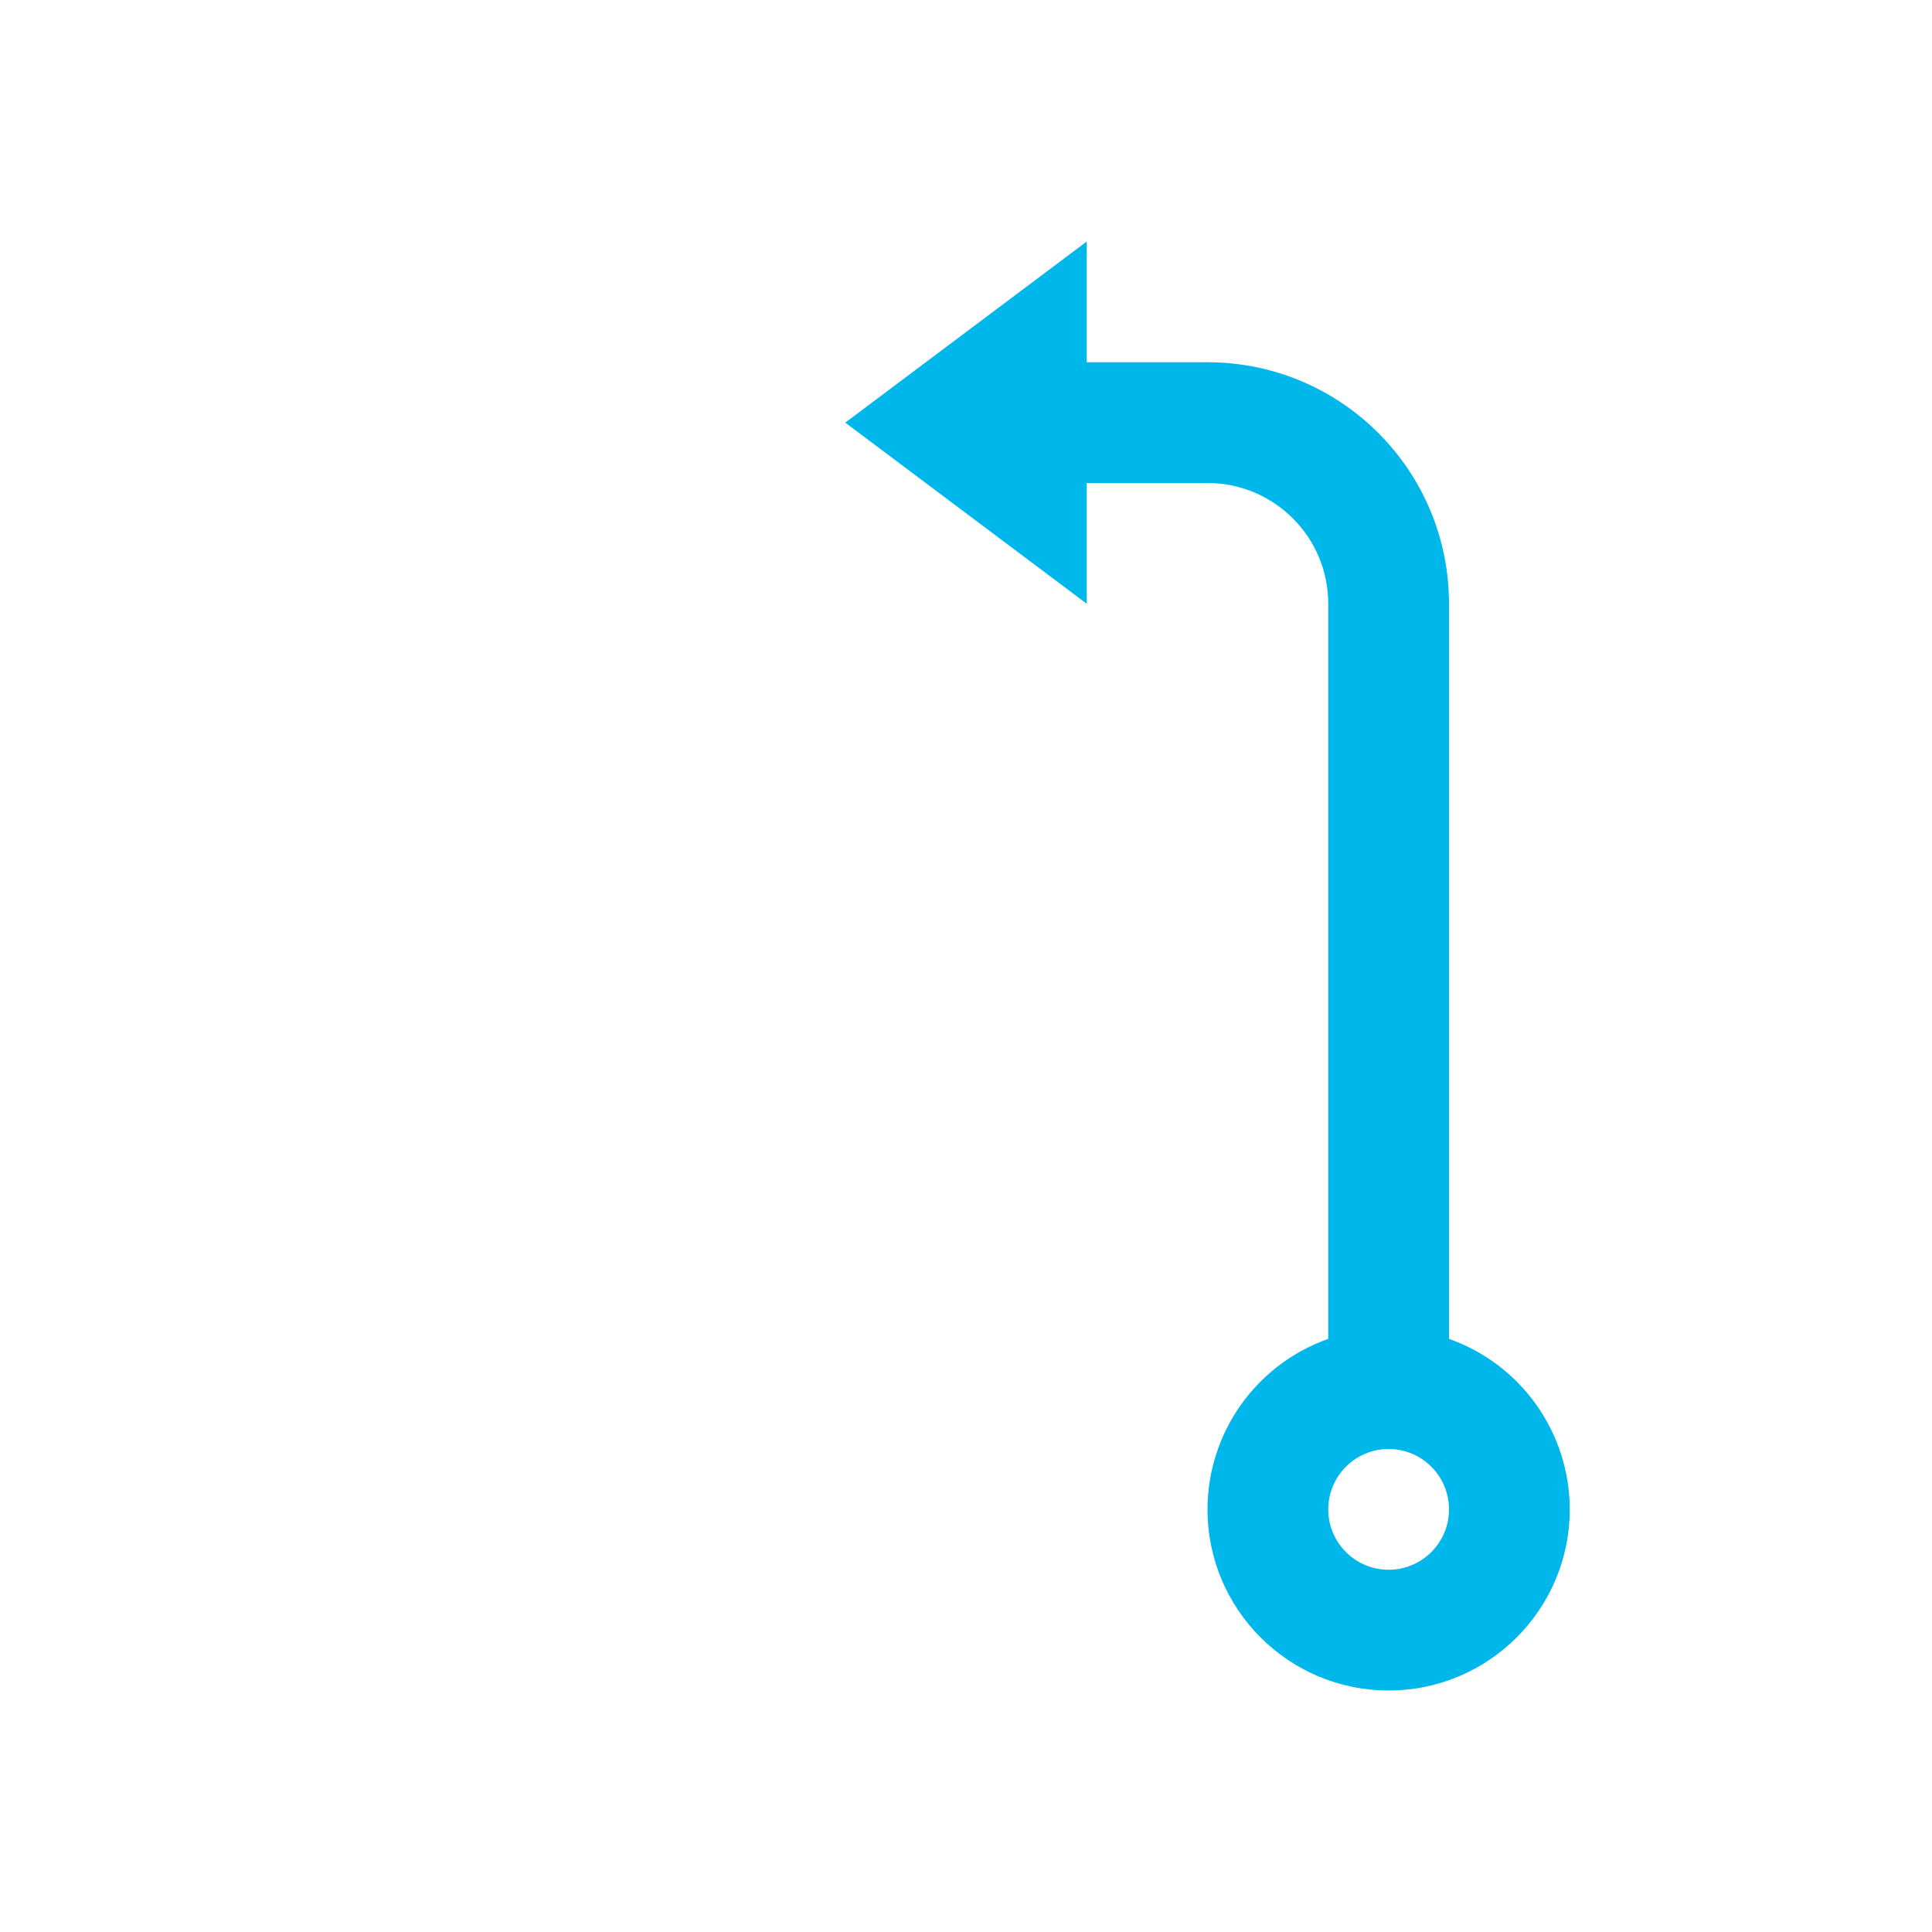 <svg viewBox="0 0 16 16" xmlns="http://www.w3.org/2000/svg">
 <defs>
  <style id="current-color-scheme" type="text/css">
   .ColorScheme-Text { color:#000000; } .ColorScheme-Highlight { color:#00b7eb; } .ColorScheme-NeutralText { color:#ff7800; } .ColorScheme-PositiveText { color:#33d17a; } .ColorScheme-NegativeText { color:#e01b24; }
  </style>
 </defs>
 <path class="ColorScheme-Highlight" d="m9 2-2 1.5 2 1.5v-1h1c0.552 0 1 0.448 1 1v6.088c-0.599 0.212-0.999 0.777-1 1.412 8e-6 0.828 0.672 1.5 1.5 1.5 0.828-8e-6 1.5-0.672 1.5-1.5-8.95e-4 -0.635-0.401-1.2-1-1.412v-6.088c0-1.105-0.895-2-2-2h-1v-1zm2.5 10c0.276 0 0.5 0.224 0.5 0.5s-0.224 0.5-0.5 0.5-0.5-0.224-0.5-0.5 0.224-0.5 0.5-0.5z" fill="currentColor"/>
</svg>

